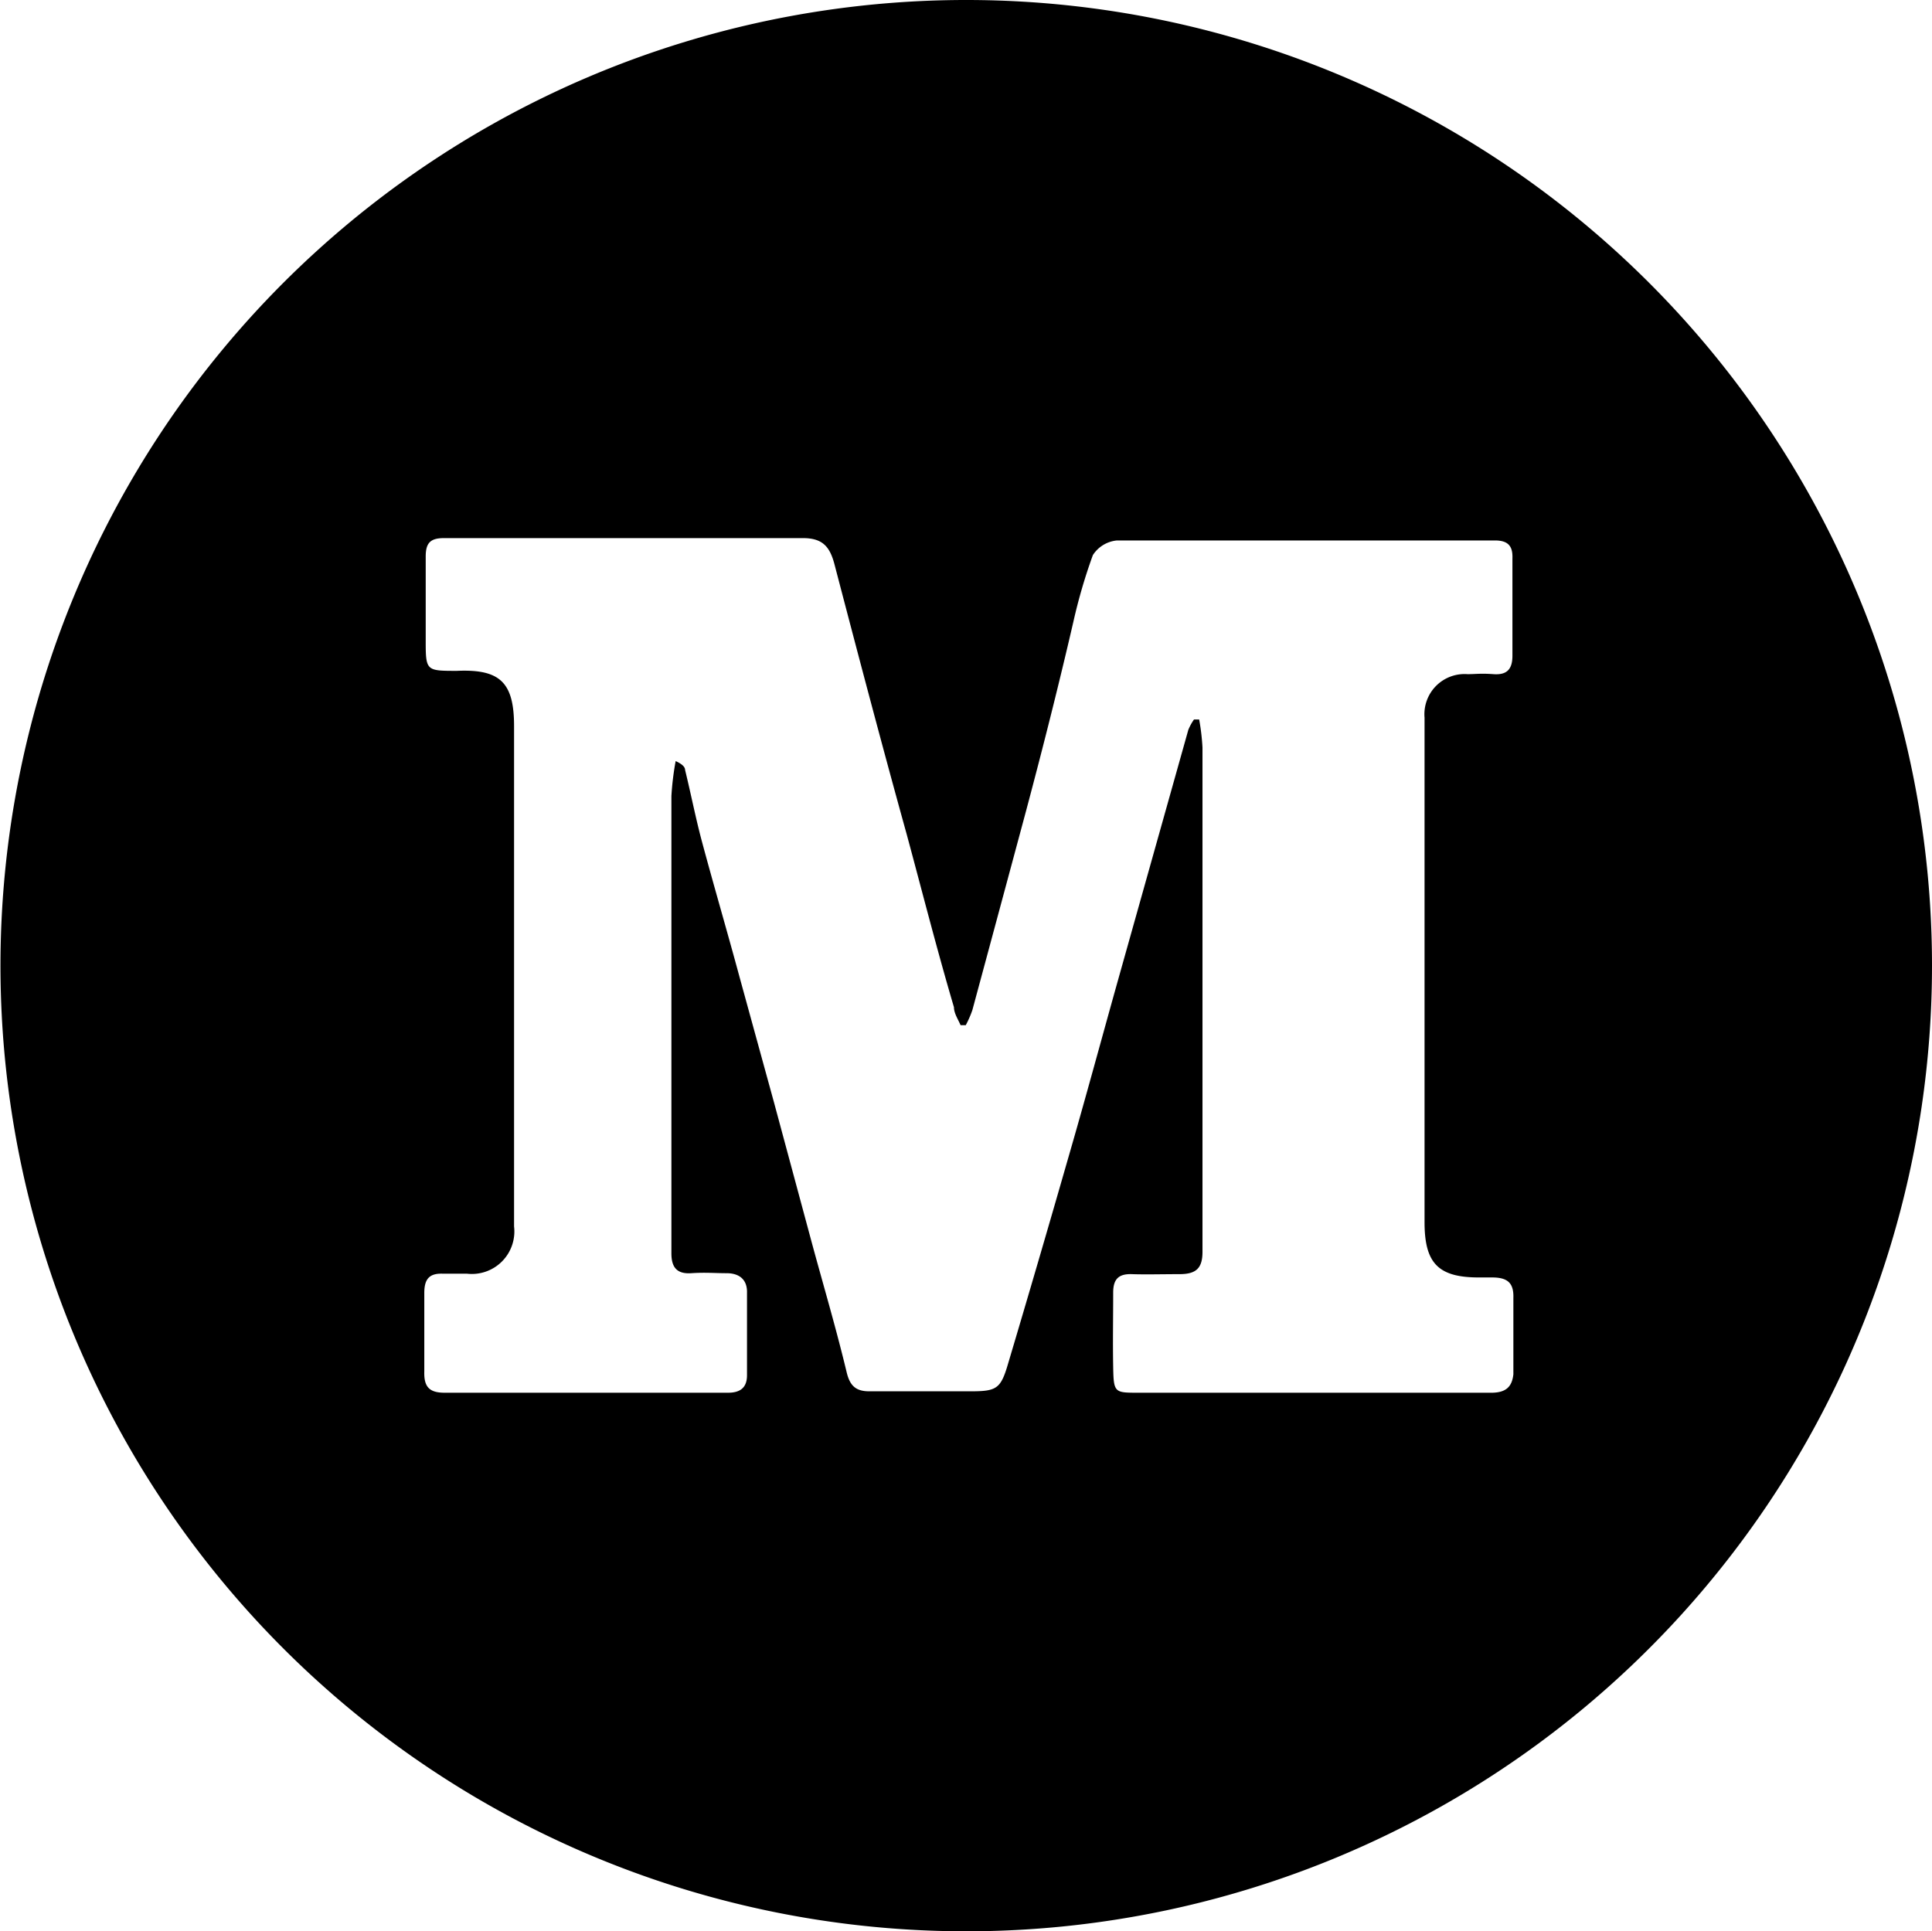 <svg xmlns="http://www.w3.org/2000/svg" viewBox="0 0 40.89 40.88"><title>資產 4</title><g id="圖層_2" data-name="圖層 2"><g id="圖層_1-2" data-name="圖層 1"><path d="M20.44,0A20.44,20.44,0,1,0,40.89,20.43,20.44,20.44,0,0,0,20.44,0ZM31.52,29.48c-.66,0-1.32,0-2,0H24.09c-.5,0-.52,0-.53-.54s0-1.05,0-1.58c0-.29.12-.4.4-.39s.66,0,1,0,.49-.11.49-.47c0-2,0-4.06,0-6.09,0-1.53,0-3.06,0-4.59a4.8,4.8,0,0,0-.07-.59h-.11a1.11,1.11,0,0,0-.12.22l-1.5,5.34c-.35,1.25-.69,2.51-1.05,3.75q-.62,2.16-1.26,4.31c-.16.55-.24.6-.81.6H18.4c-.28,0-.41-.11-.48-.4-.24-1-.52-1.93-.78-2.9l-.76-2.82-.72-2.62c-.27-1-.55-1.95-.81-2.92-.13-.49-.23-1-.35-1.49,0-.07-.07-.13-.2-.19a6,6,0,0,0-.09.74c0,3.23,0,6.46,0,9.68,0,.3.12.44.42.42s.5,0,.75,0,.44.12.43.42c0,.58,0,1.16,0,1.74,0,.26-.14.37-.4.37h-6c-.32,0-.44-.12-.43-.45,0-.55,0-1.11,0-1.66,0-.29.1-.42.39-.41h.51a.9.9,0,0,0,1-1c0-.51,0-1,0-1.54q0-4.53,0-9.05c0-.93-.3-1.21-1.21-1.17-.65,0-.66,0-.66-.64s0-1.19,0-1.78c0-.29.1-.39.39-.39q3.8,0,7.59,0c.41,0,.57.17.67.55.5,1.91,1,3.81,1.53,5.72.33,1.22.64,2.44,1,3.66,0,.13.09.26.14.38h.11a2.15,2.15,0,0,0,.14-.32q.57-2.11,1.14-4.23c.36-1.35.7-2.7,1-4a11.58,11.58,0,0,1,.41-1.4.68.68,0,0,1,.51-.31c.66,0,1.32,0,2,0l6,0c.28,0,.38.12.37.38,0,.69,0,1.37,0,2.06,0,.29-.12.41-.4.39s-.37,0-.55,0a.85.85,0,0,0-.91.92c0,.65,0,1.29,0,1.94q0,4.37,0,8.74c0,.87.29,1.17,1.15,1.17h.28c.32,0,.46.11.45.43,0,.54,0,1.08,0,1.62C32,29.36,31.87,29.49,31.52,29.48Z"/></g></g></svg>